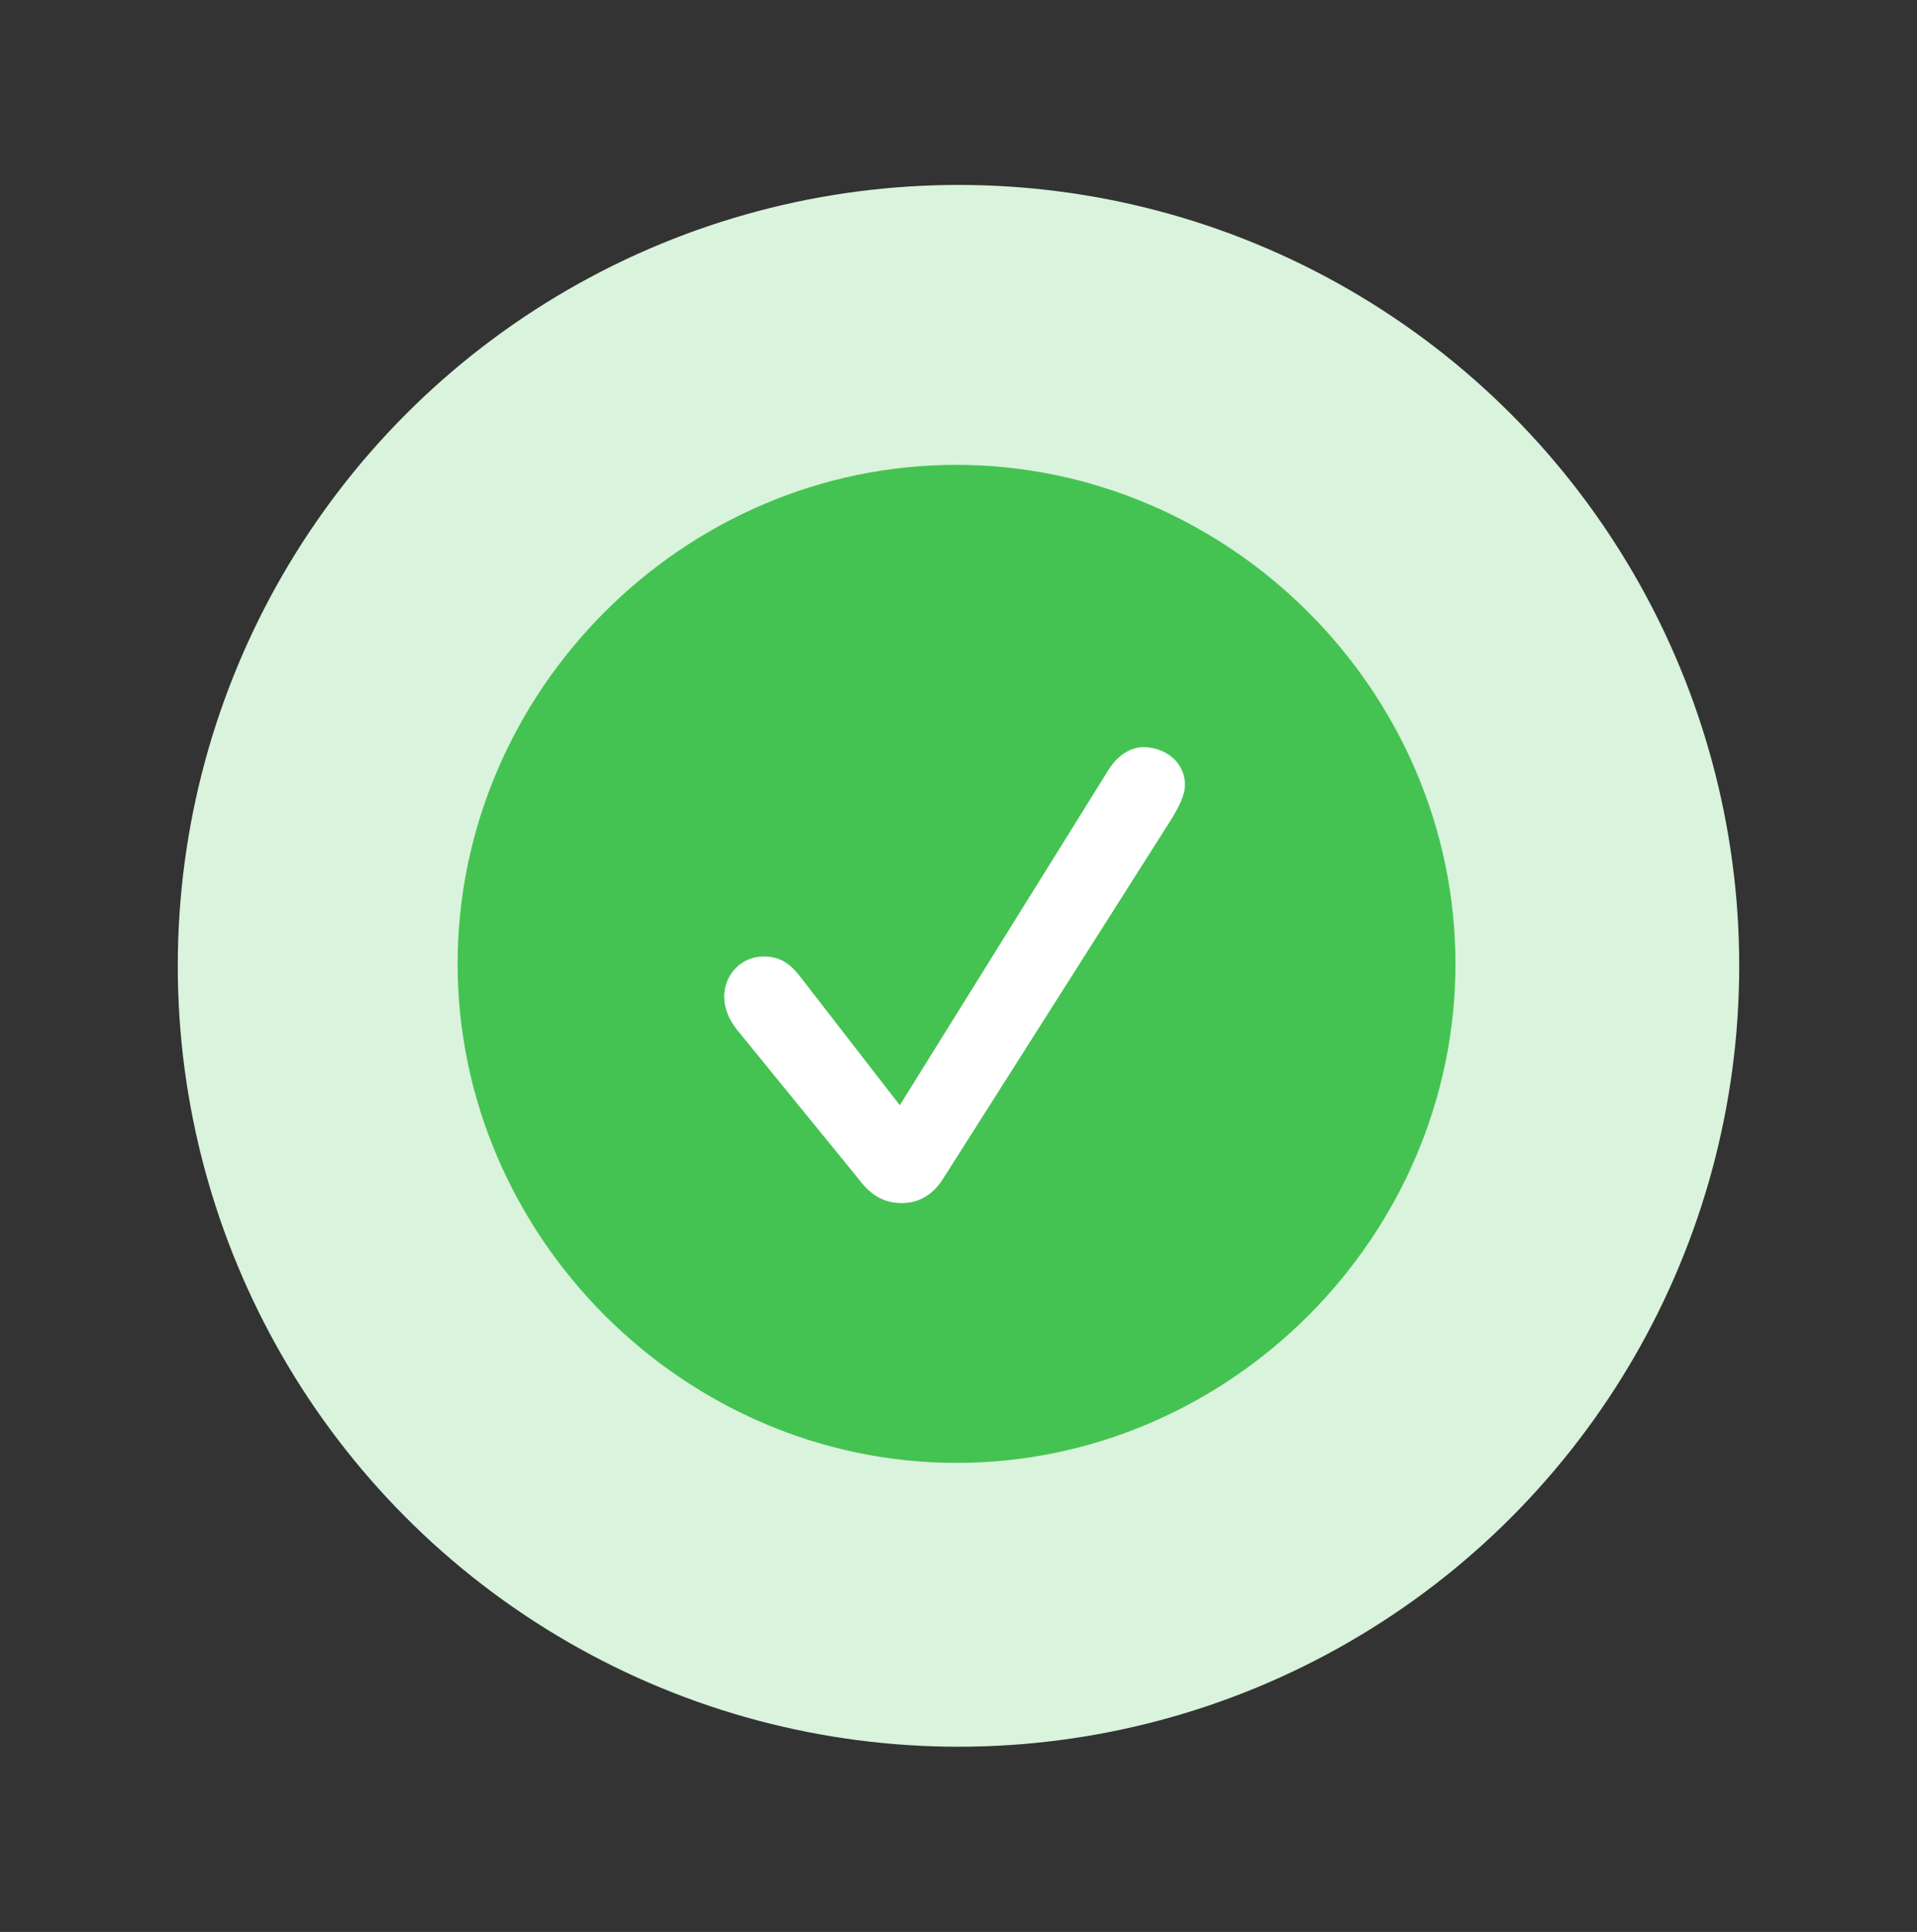 <svg width="132" height="133" viewBox="0 0 132 133" fill="none" xmlns="http://www.w3.org/2000/svg">
<rect x="0" y="0" width="132" height="133" fill="#333333" stroke="none"/>
<circle cx="66" cy="66.49" r="53.759" fill="#D9F3DC"/>
<g clip-path="url(#clip0_106_3395)">
<path d="M65.865 100.708C84.658 100.708 100.218 85.115 100.218 66.356C100.218 47.563 84.625 32.003 65.832 32.003C47.072 32.003 31.512 47.563 31.512 66.356C31.512 85.115 47.106 100.708 65.865 100.708Z" fill="#44C352"/>
<path d="M62.093 82.824C60.948 82.824 60.005 82.353 59.129 81.174L50.676 70.801C50.17 70.127 49.867 69.386 49.867 68.612C49.867 67.096 51.046 65.85 52.562 65.85C53.538 65.85 54.279 66.153 55.121 67.264L61.958 76.088L76.339 52.984C76.979 51.974 77.855 51.435 78.731 51.435C80.212 51.435 81.593 52.446 81.593 54.029C81.593 54.77 81.155 55.544 80.751 56.251L64.922 81.174C64.215 82.285 63.238 82.824 62.093 82.824Z" fill="white"/>
</g>
<defs>
<clipPath id="clip0_106_3395">
<rect width="68.706" height="68.739" fill="white" transform="translate(31.513 32.003)"/>
</clipPath>
</defs>
</svg>
